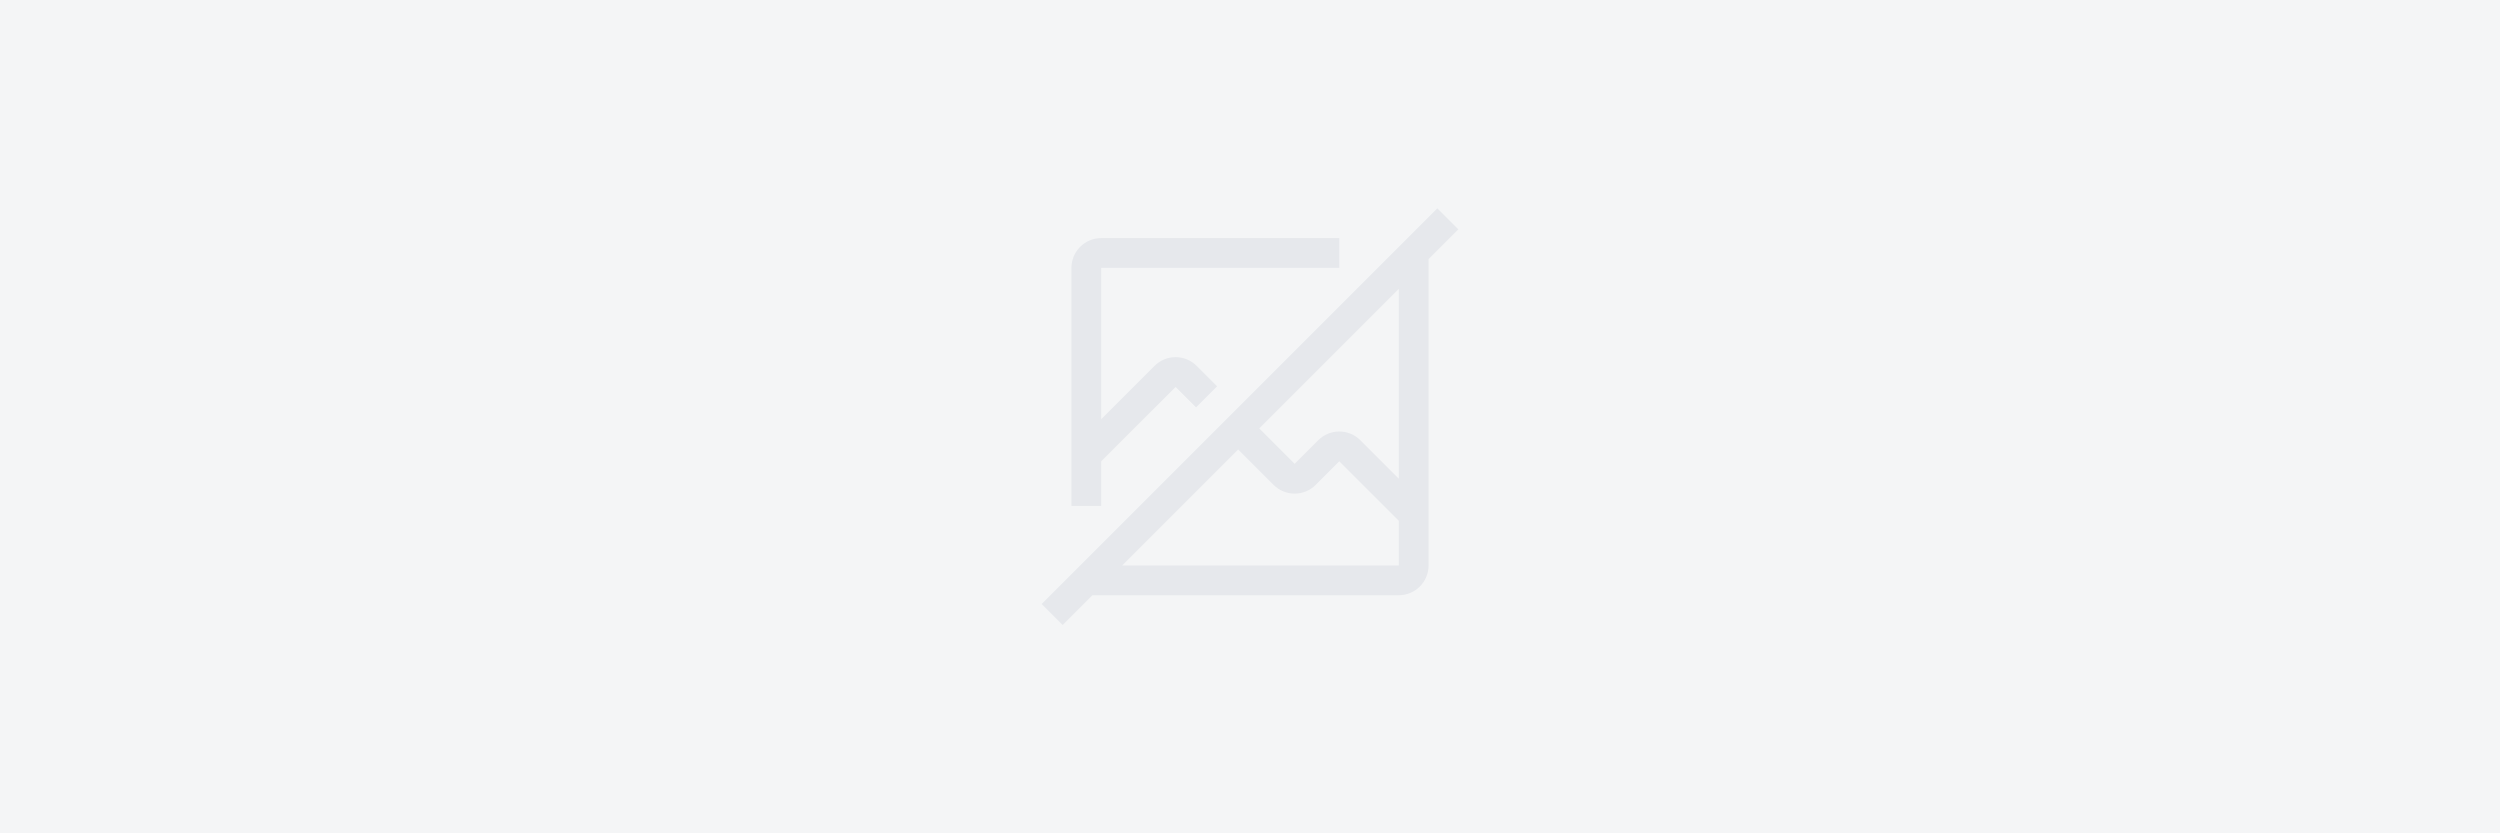 <svg width="900" height="300" viewBox="0 0 900 300" fill="none" xmlns="http://www.w3.org/2000/svg">
<rect x="0" y="0" width="900" height="300" fill="#333333" stroke="none"/>
<rect x="900" width="300" height="900" transform="rotate(90 900 0)" fill="#F4F5F6"/>
<path d="M525 82.576L517.424 75L375 217.424L382.576 225L393.29 214.286H503.571C506.412 214.282 509.135 213.152 511.143 211.143C513.152 209.135 514.282 206.412 514.286 203.571V93.29L525 82.576ZM503.571 203.571H404.004L445.752 161.823L458.495 174.566C460.505 176.576 463.23 177.704 466.071 177.704C468.913 177.704 471.638 176.576 473.648 174.566L482.143 166.071L503.571 187.486V203.571ZM503.571 172.33L489.719 158.477C487.71 156.467 484.984 155.339 482.143 155.339C479.301 155.339 476.576 156.467 474.567 158.477L466.071 166.972L453.337 154.238L503.571 104.004V172.33Z" fill="#E6E8EC"/>
<path d="M396.429 182.142V166.071L423.214 139.304L430.571 146.66L438.156 139.075L430.79 131.709C428.781 129.699 426.056 128.571 423.214 128.571C420.373 128.571 417.648 129.699 415.638 131.709L396.429 150.919V96.428H482.143V85.714H396.429C393.588 85.717 390.864 86.846 388.856 88.855C386.847 90.864 385.717 93.587 385.714 96.428V182.142H396.429Z" fill="#E6E8EC"/>
</svg>
